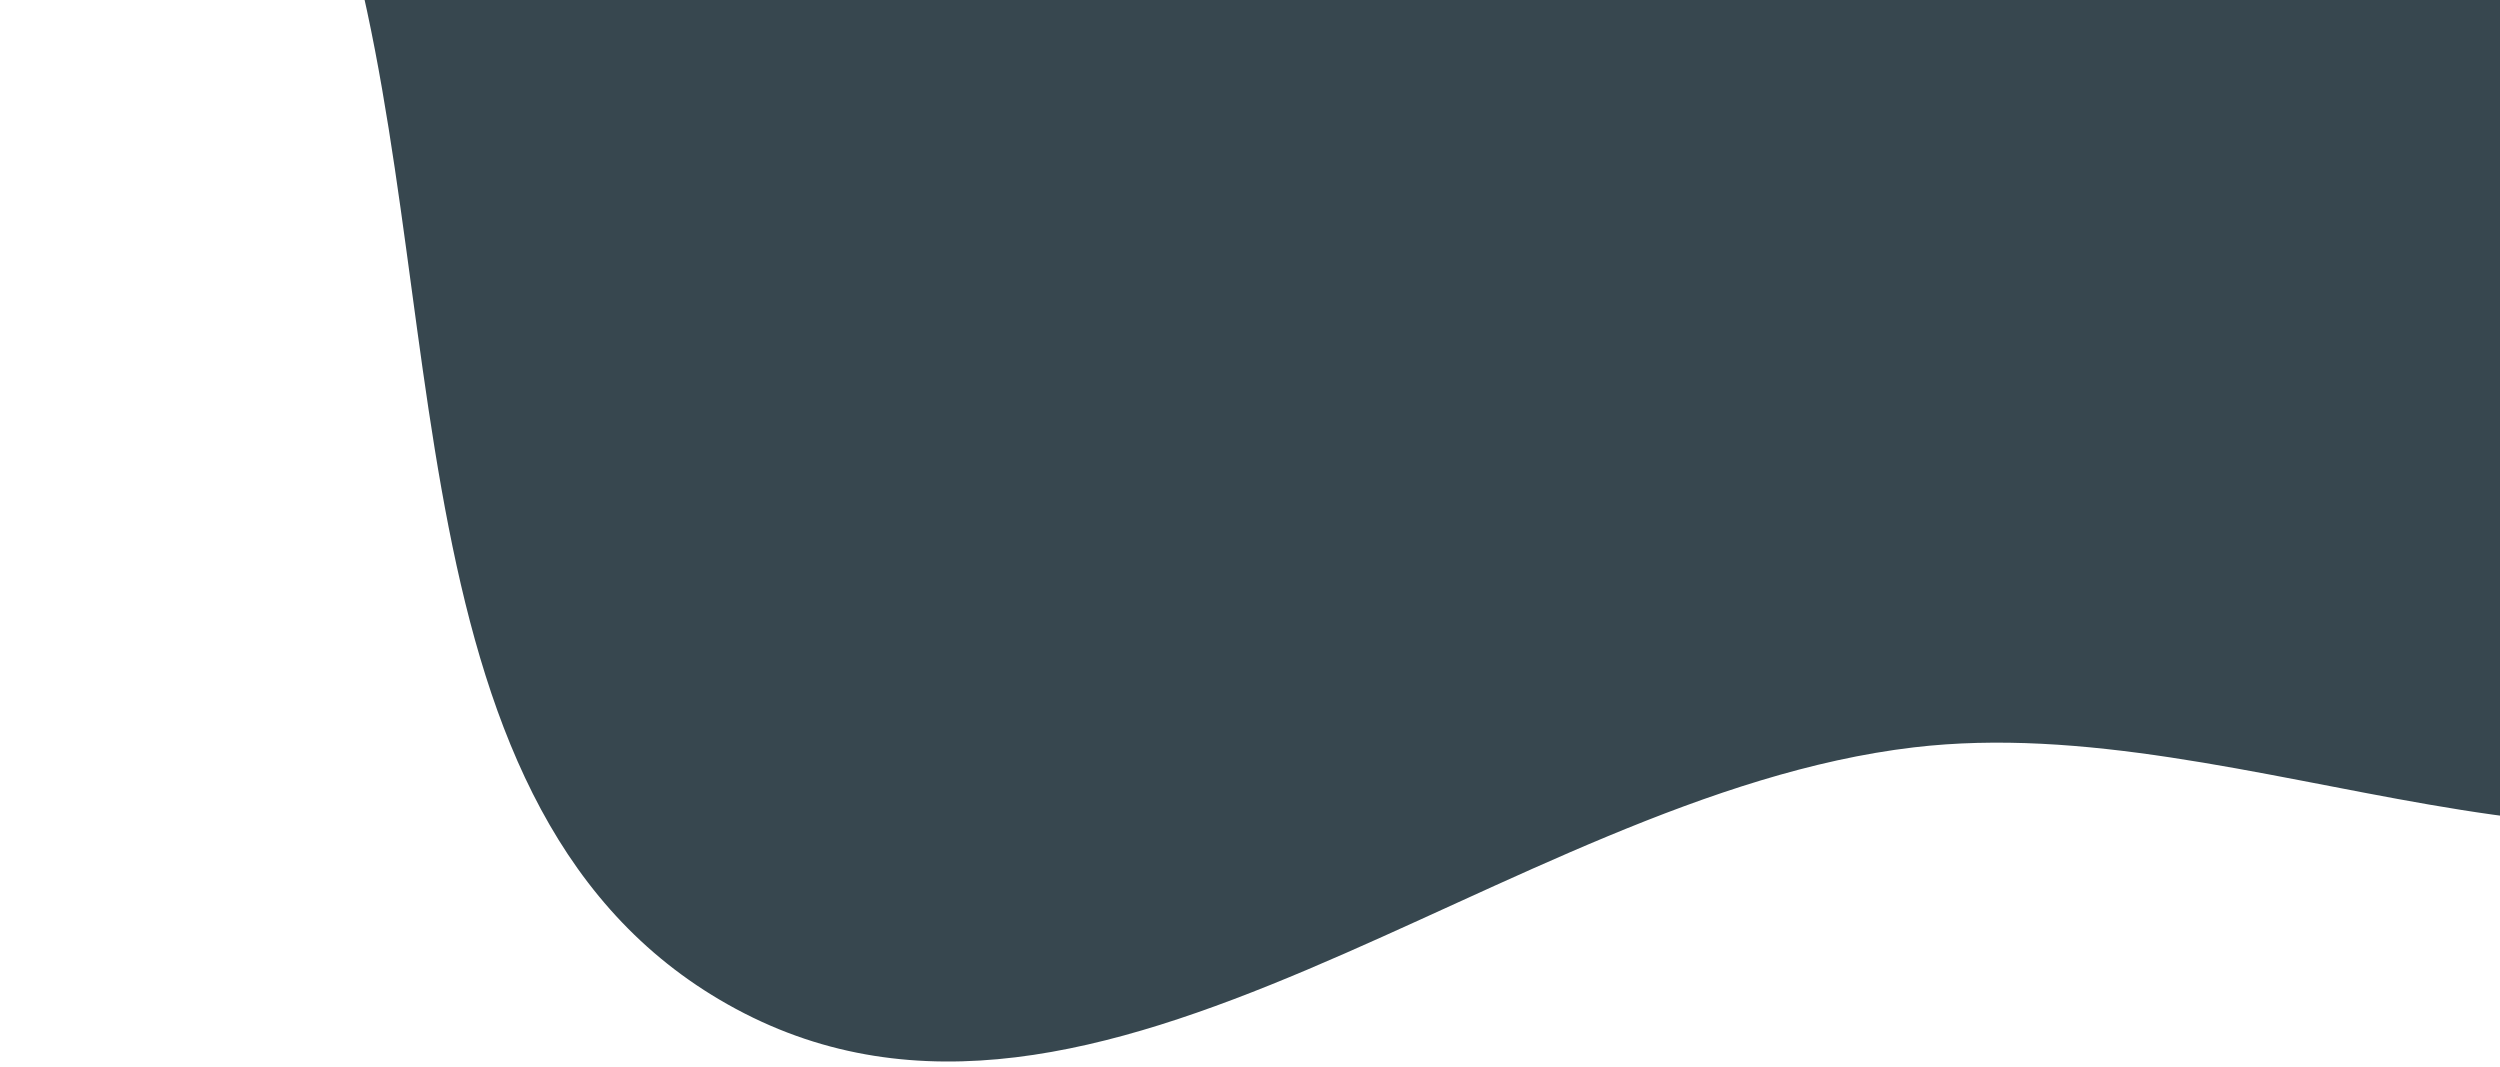 <svg width="450" height="192" viewBox="0 0 450 192" fill="none" xmlns="http://www.w3.org/2000/svg">
<path fill-rule="evenodd" clip-rule="evenodd" d="M344.488 -338.694C411.786 -356.068 478.099 -408.366 542.942 -383.337C609.492 -357.649 655.595 -285.211 665.911 -214.625C675.741 -147.371 620.433 -91.802 594.746 -28.874C571.585 27.865 574.306 101.996 522.991 135.501C471.919 168.847 405.061 127.372 344.488 134.524C270.793 143.227 197.829 216.776 132.481 181.614C68.66 147.273 82.21 51.225 60.927 -18.054C40.103 -85.835 -23.808 -156.41 9.385 -219.07C43.622 -283.701 139.841 -272.463 208.723 -297.052C254.422 -313.366 297.505 -326.564 344.488 -338.694Z" fill="#37474F"/>
</svg>
